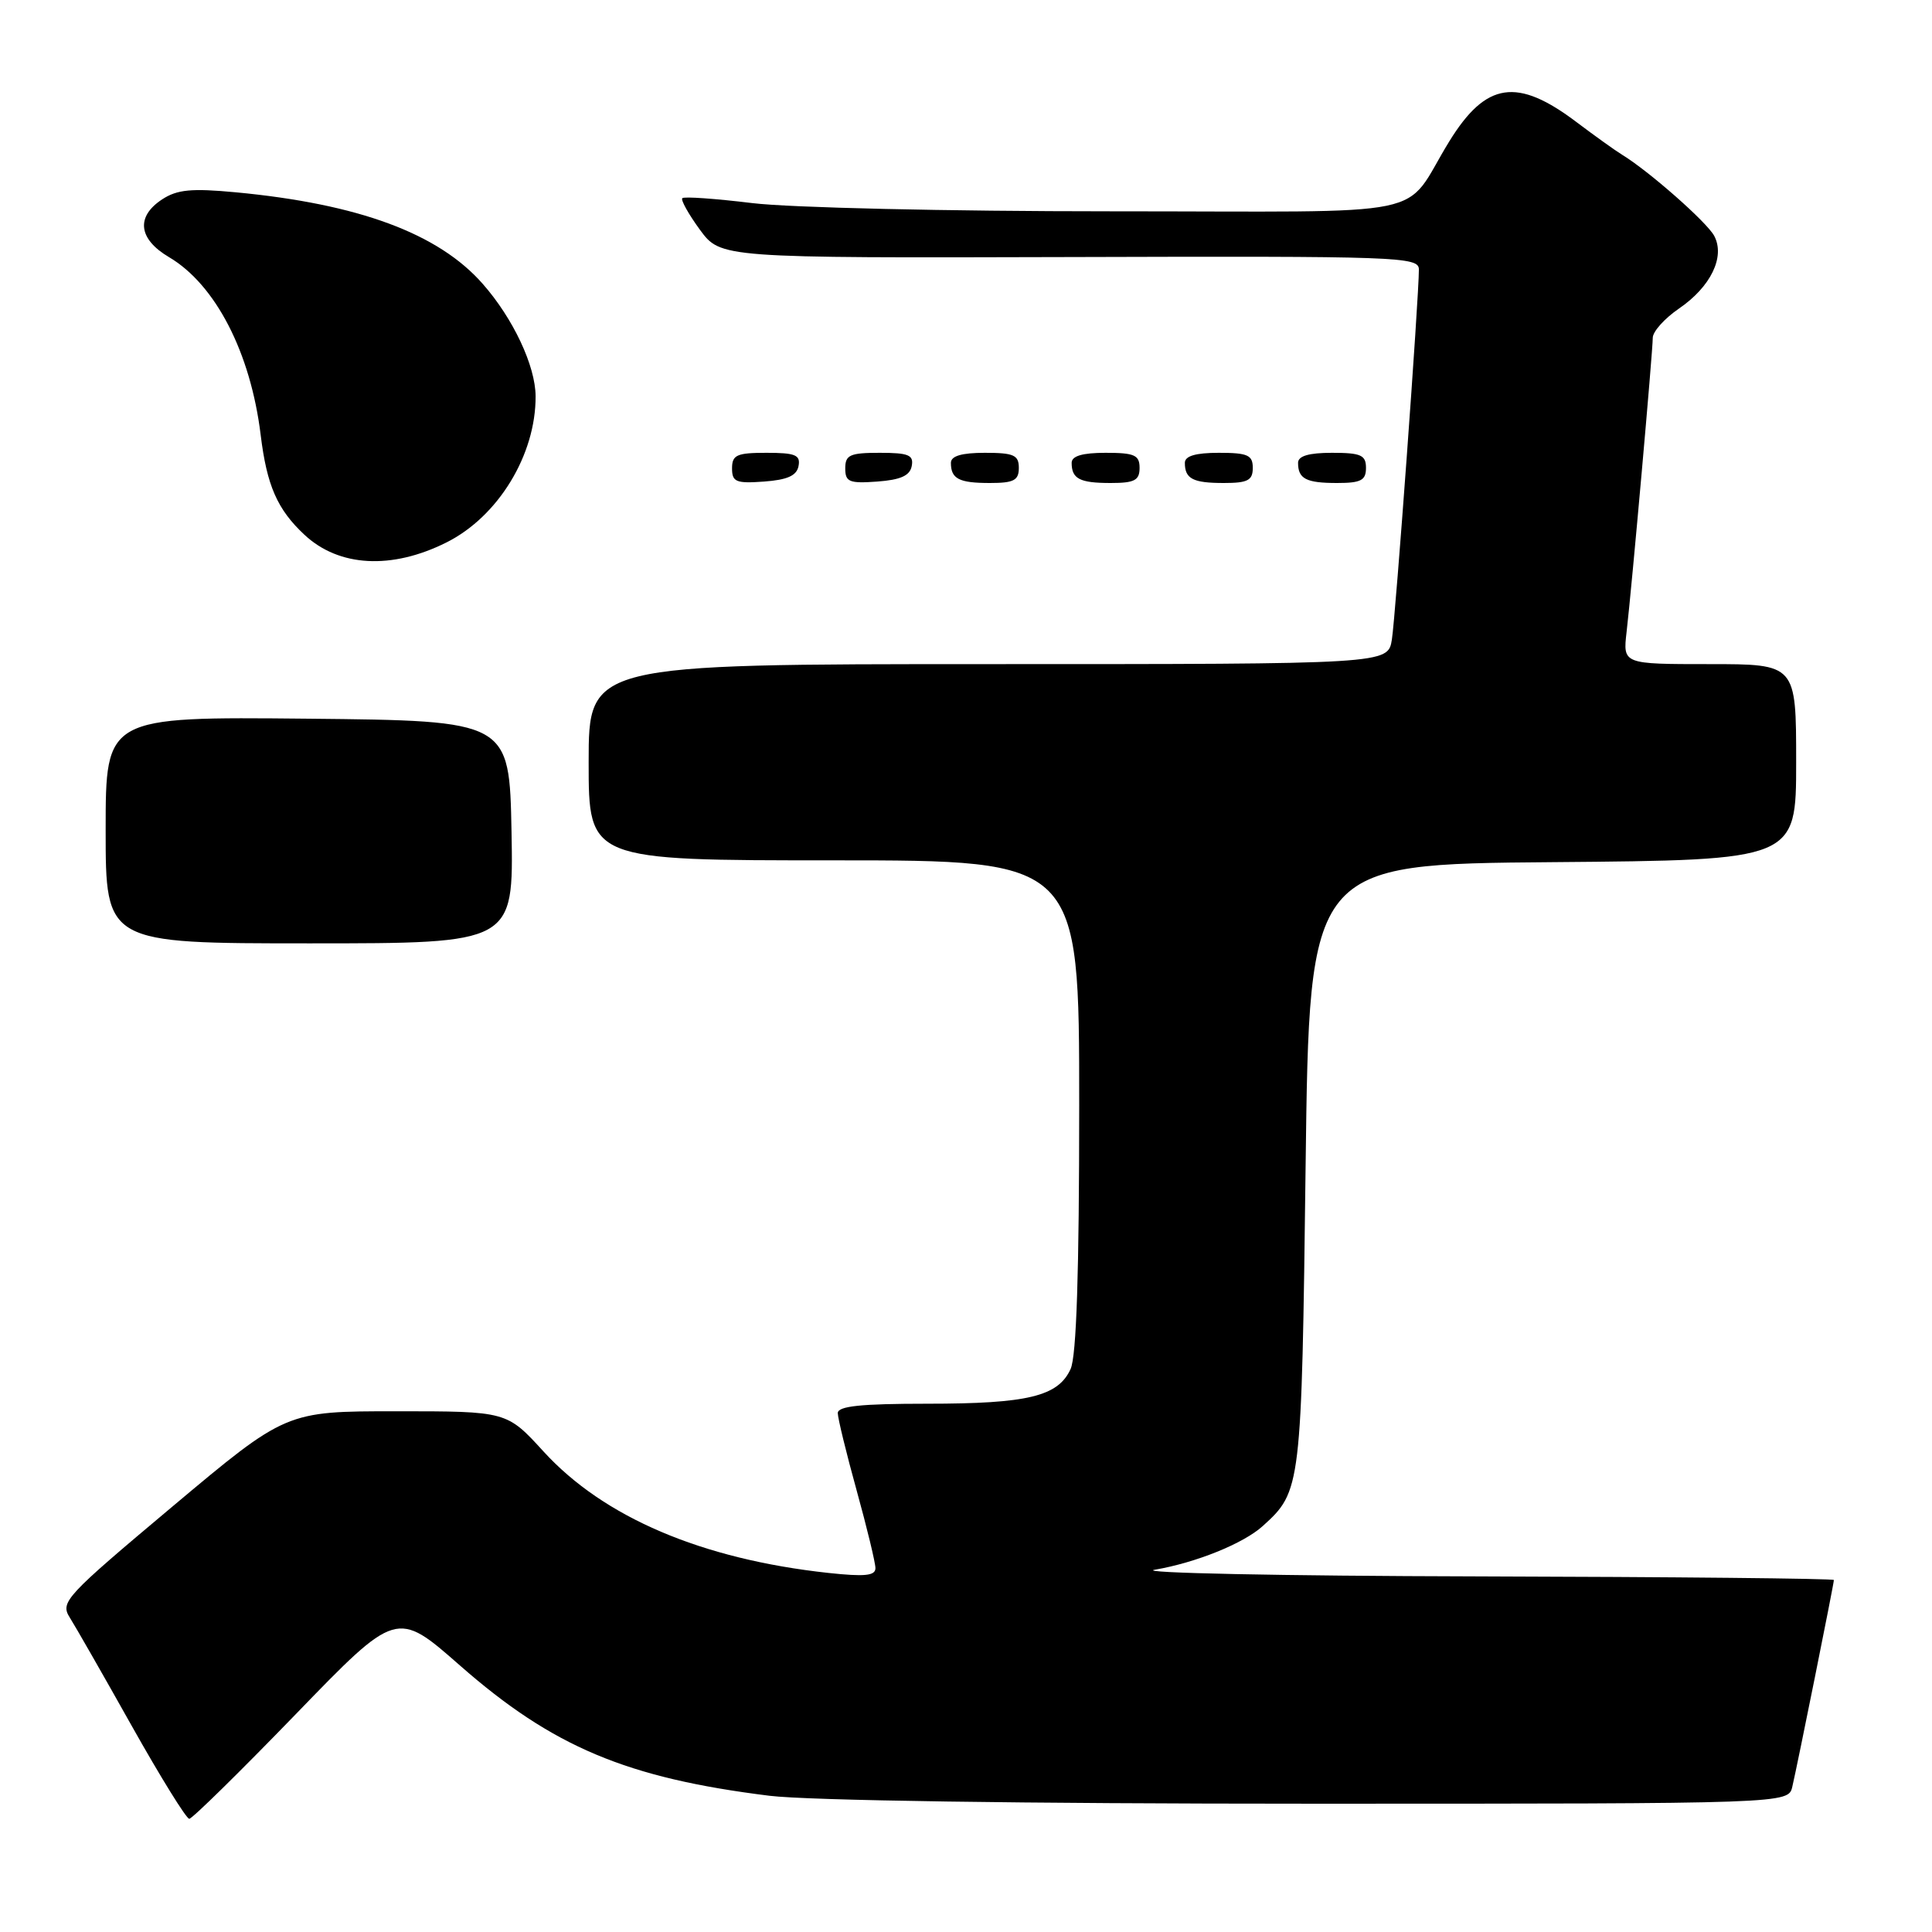 <?xml version="1.0" encoding="UTF-8" standalone="no"?>
<!DOCTYPE svg PUBLIC "-//W3C//DTD SVG 1.1//EN" "http://www.w3.org/Graphics/SVG/1.1/DTD/svg11.dtd" >
<svg xmlns="http://www.w3.org/2000/svg" xmlns:xlink="http://www.w3.org/1999/xlink" version="1.1" viewBox="0 0 256 256">
 <g >
 <path fill="currentColor"
d=" M 39.17 227.16 C 52.56 213.32 52.56 213.32 60.95 220.69 C 73.23 231.47 83.04 235.60 101.97 237.95 C 107.08 238.58 135.56 239.00 173.70 239.00 C 236.96 239.00 236.96 239.00 237.49 236.75 C 238.16 233.91 243.00 209.85 243.00 209.36 C 243.00 209.16 221.74 208.95 195.75 208.88 C 169.76 208.82 150.53 208.42 153.00 208.00 C 158.46 207.07 164.76 204.53 167.32 202.21 C 172.42 197.60 172.47 197.19 173.00 154.50 C 173.50 114.50 173.50 114.50 205.75 114.24 C 238.00 113.97 238.00 113.97 238.00 100.99 C 238.00 88.00 238.00 88.00 226.52 88.00 C 215.04 88.00 215.04 88.00 215.53 83.75 C 216.23 77.73 219.00 46.55 219.00 44.76 C 219.00 43.93 220.57 42.19 222.48 40.88 C 226.69 38.00 228.62 34.02 227.14 31.25 C 226.16 29.42 218.46 22.65 214.93 20.50 C 214.03 19.95 211.34 18.02 208.95 16.22 C 201.03 10.22 196.91 10.84 192.04 18.73 C 185.63 29.14 191.16 28.00 147.20 28.00 C 125.54 28.00 104.61 27.52 99.67 26.91 C 94.81 26.32 90.65 26.02 90.41 26.26 C 90.18 26.49 91.23 28.37 92.74 30.44 C 95.50 34.19 95.50 34.19 141.75 34.06 C 185.54 33.93 188.00 34.02 188.01 35.71 C 188.02 39.31 184.93 81.60 184.43 84.75 C 183.91 88.00 183.91 88.00 130.95 88.00 C 78.00 88.00 78.00 88.00 78.00 101.00 C 78.00 114.00 78.00 114.00 110.50 114.00 C 143.00 114.00 143.00 114.00 143.00 146.45 C 143.00 168.58 142.64 179.70 141.86 181.40 C 140.21 185.03 136.18 186.00 122.85 186.00 C 114.03 186.00 111.00 186.32 111.01 187.25 C 111.02 187.94 112.14 192.55 113.51 197.49 C 114.88 202.44 116.00 207.07 116.00 207.79 C 116.00 208.80 114.58 208.94 109.75 208.42 C 92.96 206.59 80.00 201.06 72.02 192.33 C 67.15 187.00 67.15 187.00 52.52 187.00 C 37.90 187.00 37.90 187.00 22.89 199.59 C 8.62 211.57 7.95 212.28 9.25 214.34 C 10.00 215.53 13.71 222.01 17.49 228.75 C 21.28 235.49 24.69 241.00 25.08 241.00 C 25.46 241.00 31.80 234.77 39.17 227.16 Z  M 67.78 110.25 C 67.50 95.50 67.50 95.50 40.75 95.23 C 14.00 94.97 14.00 94.97 14.00 109.98 C 14.00 125.00 14.00 125.00 41.03 125.00 C 68.05 125.00 68.05 125.00 67.78 110.25 Z  M 59.15 71.88 C 66.02 68.45 71.01 60.26 70.97 52.50 C 70.95 48.48 68.00 42.20 63.97 37.62 C 58.10 30.93 47.54 27.02 31.23 25.48 C 25.37 24.93 23.48 25.11 21.48 26.42 C 17.98 28.72 18.33 31.67 22.39 34.07 C 28.56 37.71 33.21 46.73 34.54 57.63 C 35.36 64.34 36.74 67.50 40.34 70.86 C 44.91 75.13 51.90 75.51 59.15 71.88 Z  M 105.81 61.75 C 106.09 60.29 105.39 60.00 101.57 60.00 C 97.62 60.00 97.00 60.28 97.00 62.06 C 97.00 63.86 97.53 64.08 101.24 63.81 C 104.34 63.58 105.57 63.03 105.81 61.75 Z  M 120.81 61.75 C 121.09 60.29 120.39 60.00 116.57 60.00 C 112.62 60.00 112.00 60.28 112.00 62.06 C 112.00 63.86 112.53 64.08 116.24 63.81 C 119.34 63.58 120.57 63.03 120.81 61.75 Z  M 135.00 62.00 C 135.00 60.30 134.33 60.00 130.50 60.00 C 127.42 60.00 126.00 60.42 126.00 61.33 C 126.00 63.45 127.07 64.00 131.17 64.00 C 134.33 64.00 135.00 63.65 135.00 62.00 Z  M 151.00 62.00 C 151.00 60.30 150.33 60.00 146.50 60.00 C 143.42 60.00 142.00 60.42 142.00 61.33 C 142.00 63.45 143.07 64.00 147.17 64.00 C 150.33 64.00 151.00 63.65 151.00 62.00 Z  M 166.00 62.00 C 166.00 60.30 165.33 60.00 161.50 60.00 C 158.42 60.00 157.00 60.42 157.00 61.33 C 157.00 63.45 158.07 64.00 162.17 64.00 C 165.33 64.00 166.00 63.65 166.00 62.00 Z  M 181.00 62.00 C 181.00 60.30 180.33 60.00 176.50 60.00 C 173.42 60.00 172.00 60.42 172.00 61.33 C 172.00 63.45 173.07 64.00 177.17 64.00 C 180.33 64.00 181.00 63.65 181.00 62.00 Z "/>
</g>
</svg>